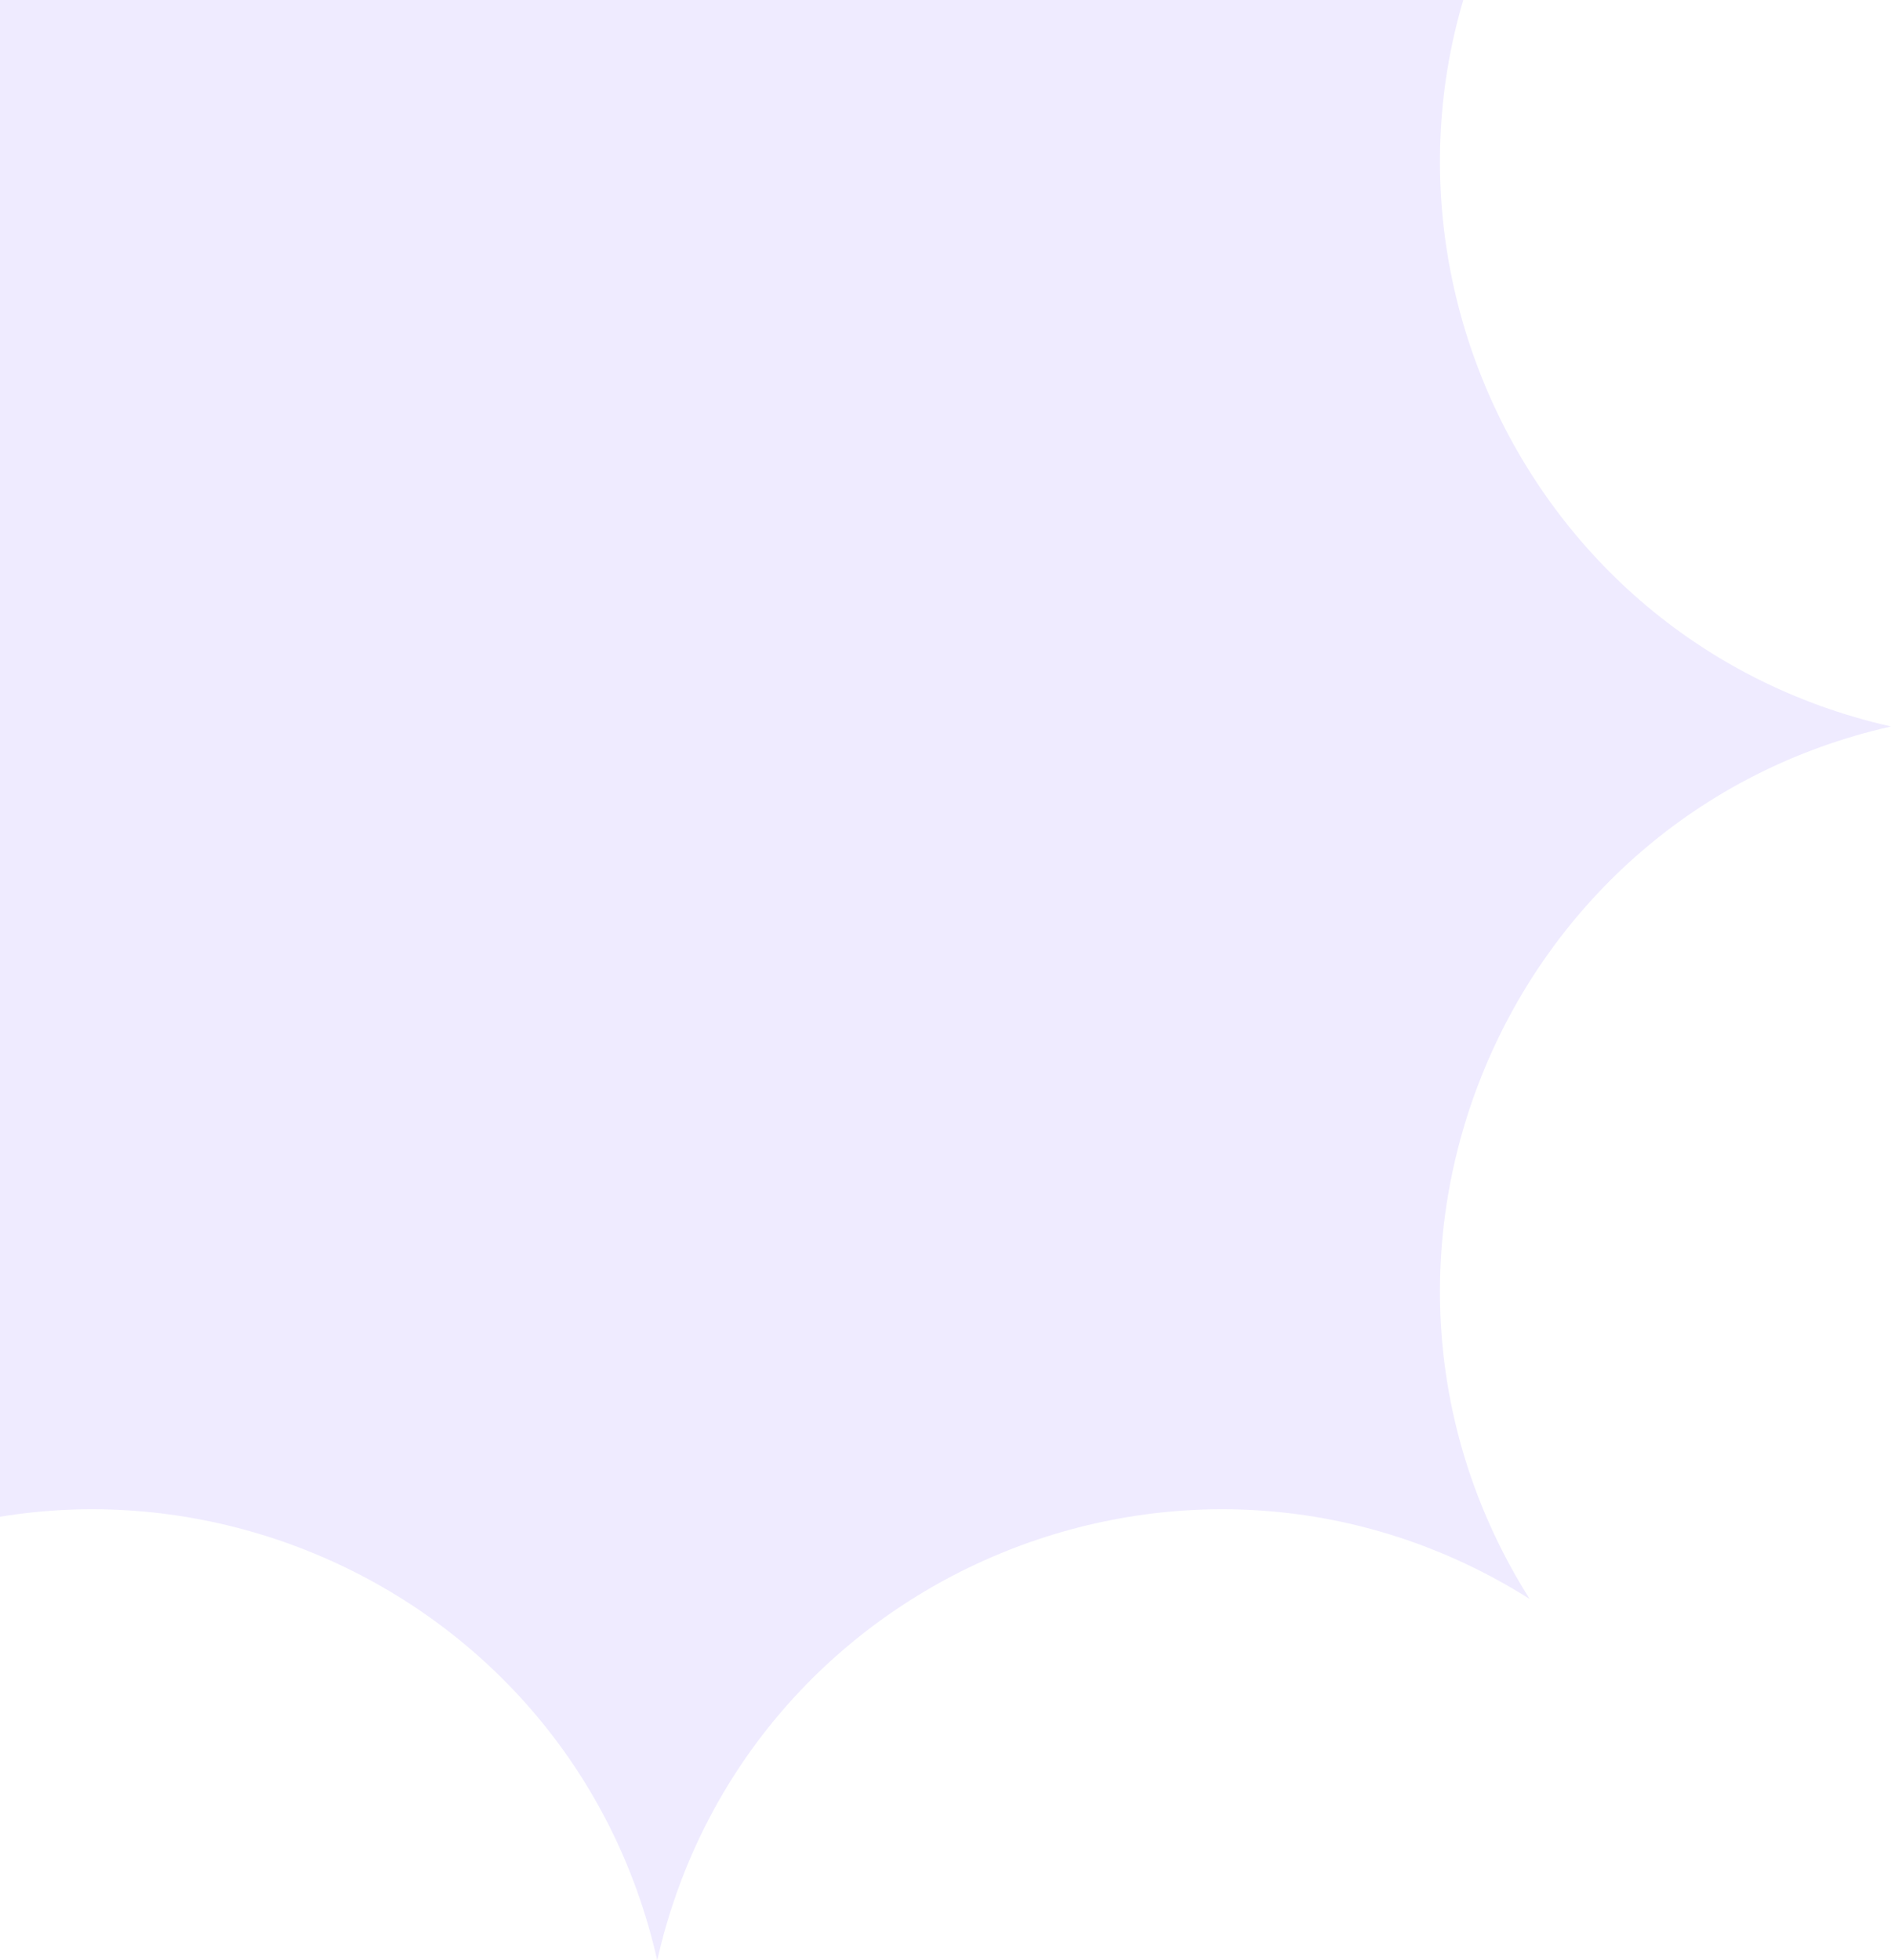 <svg width="82" height="85" viewBox="0 0 82 85" fill="none" xmlns="http://www.w3.org/2000/svg">
<path d="M28.5 -22C32.314 -5.114 51.693 2.913 66.33 -6.33C57.087 8.307 65.114 27.686 82 31.5C65.114 35.314 57.087 54.693 66.33 69.33C51.693 60.087 32.314 68.114 28.5 85C24.686 68.114 5.307 60.087 -9.33 69.33C-0.087 54.693 -8.114 35.314 -25 31.5C-8.114 27.686 -0.087 8.307 -9.33 -6.33C5.307 2.913 24.686 -5.114 28.5 -22Z" fill="#4F24FF" fill-opacity="0.09"/>
</svg>
